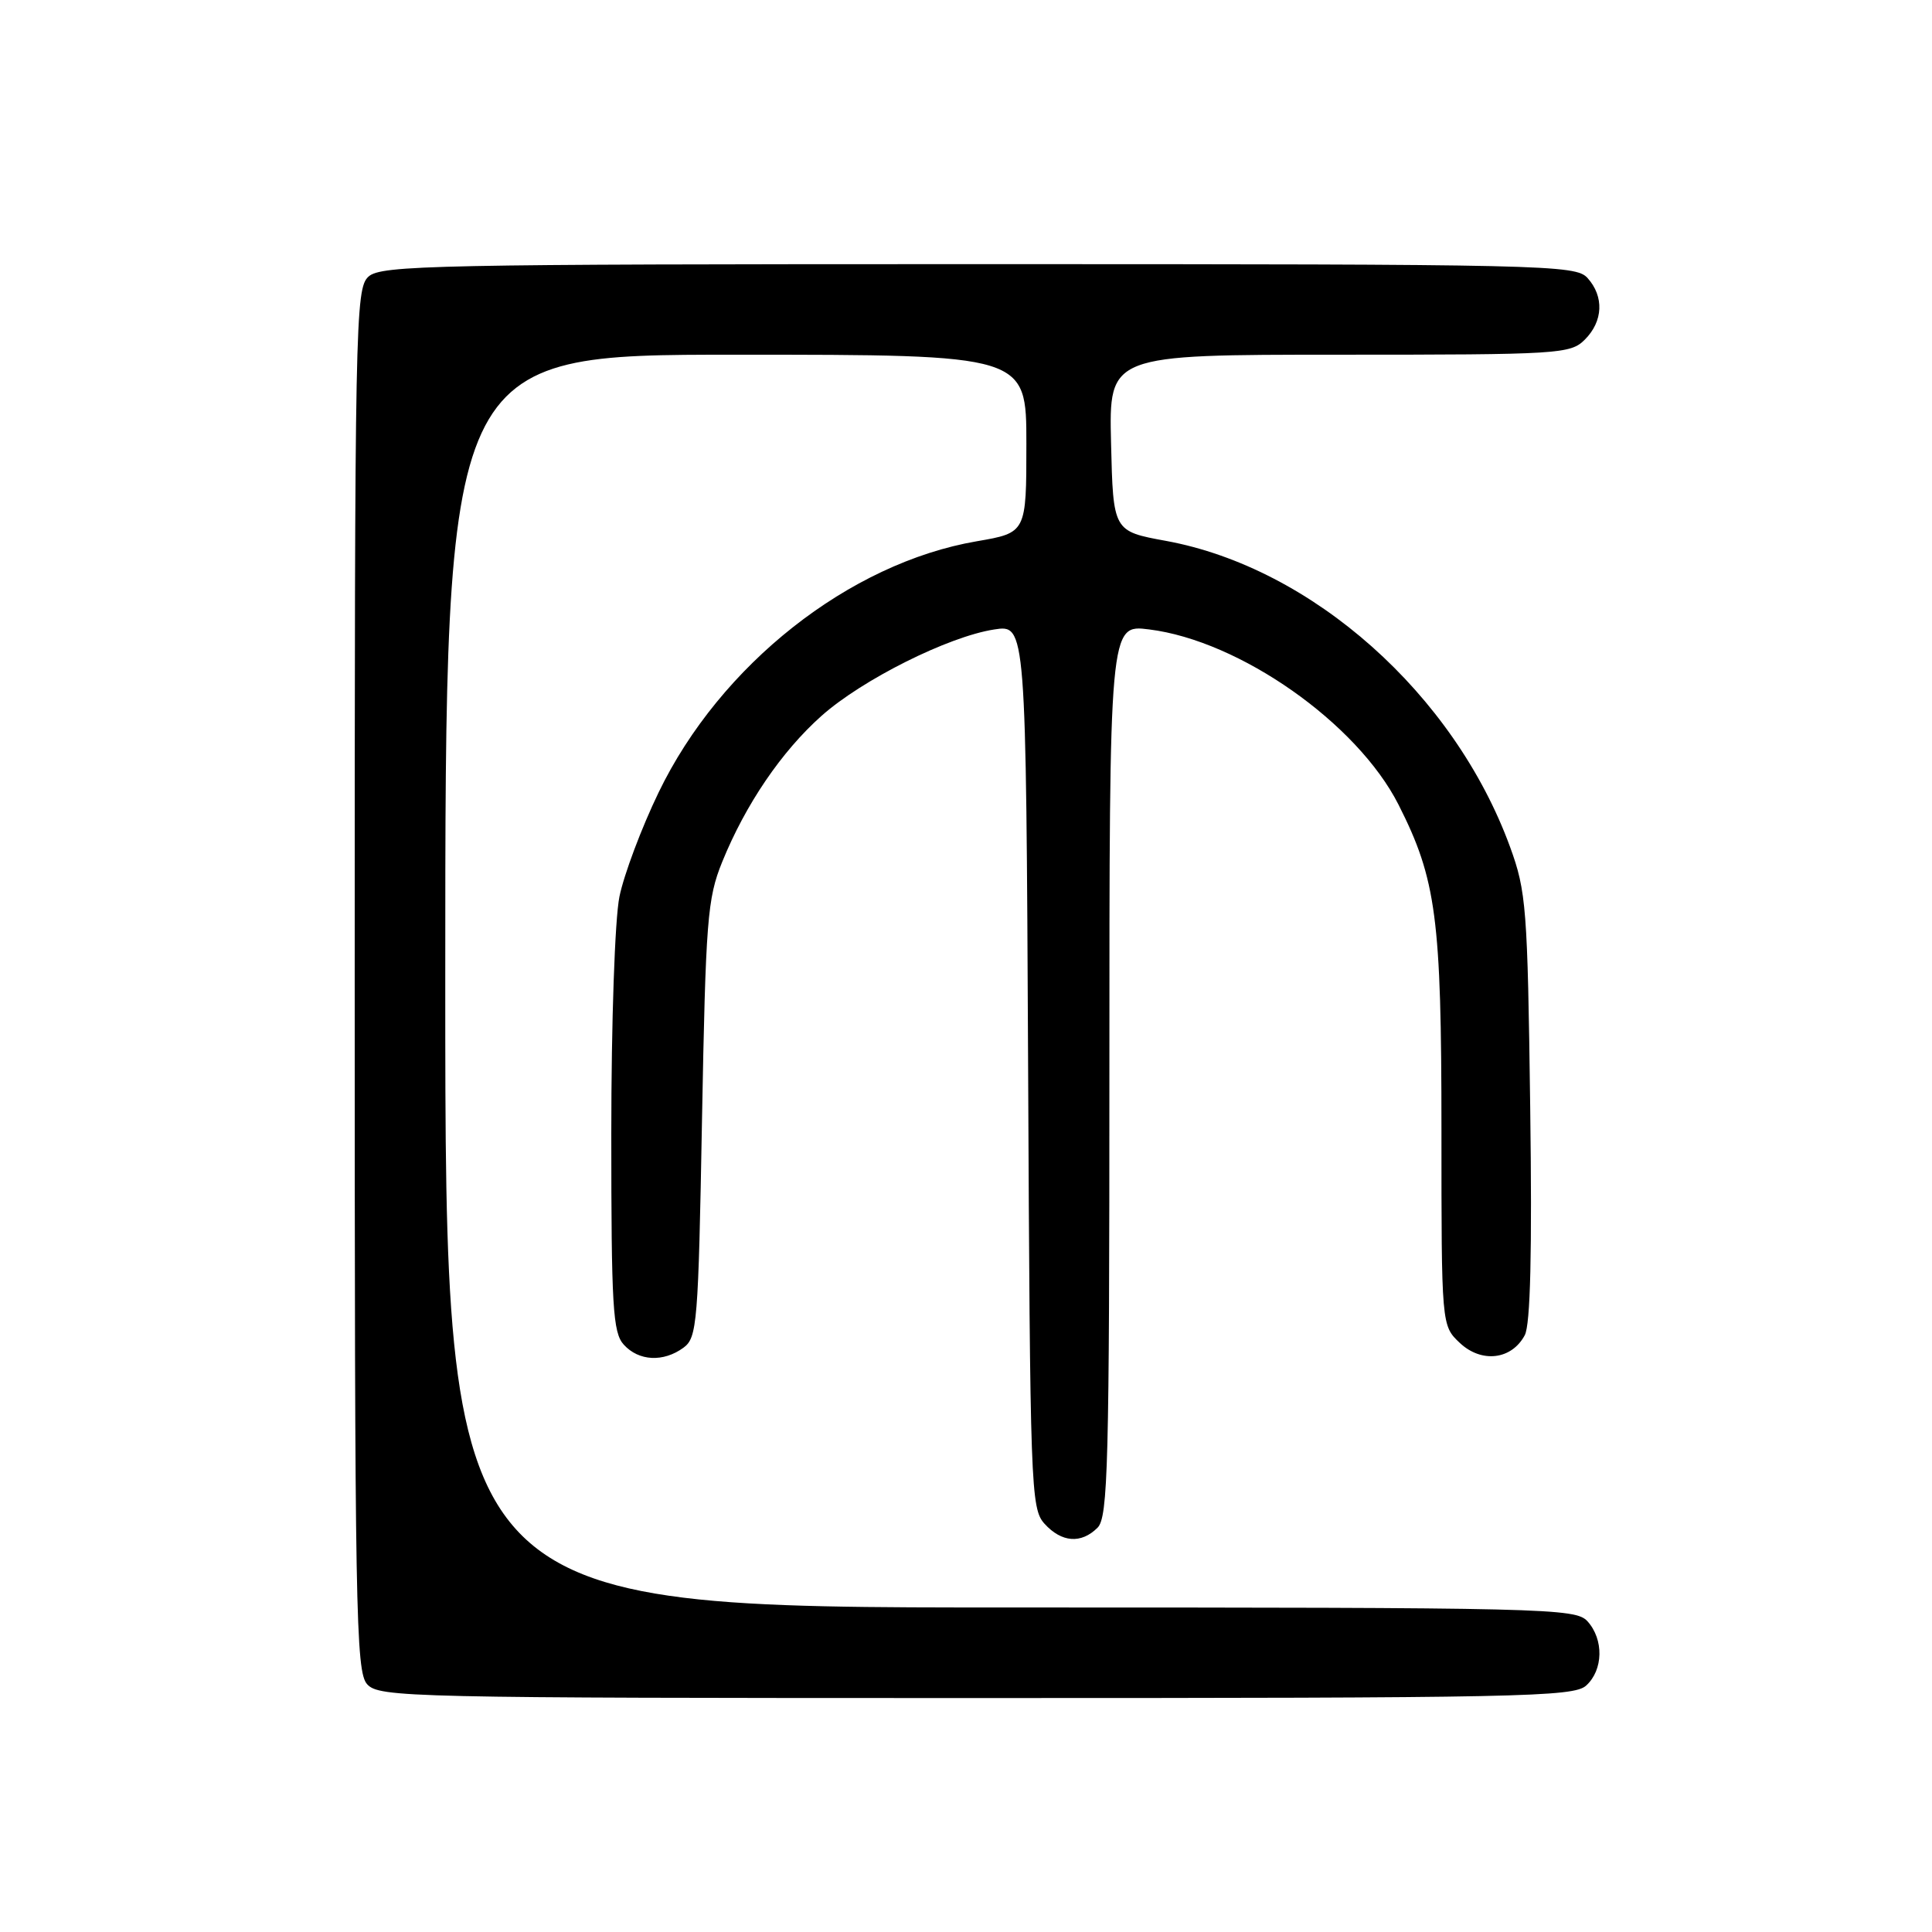 <?xml version="1.0" encoding="UTF-8" standalone="no"?>
<!DOCTYPE svg PUBLIC "-//W3C//DTD SVG 1.1//EN" "http://www.w3.org/Graphics/SVG/1.1/DTD/svg11.dtd" >
<svg xmlns="http://www.w3.org/2000/svg" xmlns:xlink="http://www.w3.org/1999/xlink" version="1.1" viewBox="0 0 256 256">
 <g >
 <path fill="currentColor"
d=" M 210.17 223.35 C 212.45 221.28 212.53 217.24 210.35 214.83 C 208.77 213.09 205.08 213.00 133.85 213.00 C 59.00 213.00 59.00 213.00 59.00 130.00 C 59.00 47.00 59.00 47.00 97.50 47.00 C 136.00 47.00 136.00 47.00 136.00 58.80 C 136.00 70.59 136.00 70.59 129.43 71.72 C 112.51 74.62 95.43 88.10 87.27 105.00 C 85.01 109.67 82.68 115.88 82.08 118.80 C 81.47 121.80 81.00 135.41 81.00 150.22 C 81.00 173.12 81.20 176.57 82.65 178.17 C 84.63 180.36 87.89 180.53 90.56 178.58 C 92.38 177.25 92.53 175.39 93.02 148.33 C 93.51 121.88 93.73 119.06 95.69 114.22 C 98.79 106.58 103.56 99.57 108.86 94.85 C 114.26 90.05 125.65 84.35 131.73 83.41 C 135.95 82.75 135.95 82.75 136.23 141.27 C 136.49 197.21 136.58 199.88 138.40 201.90 C 140.67 204.40 143.26 204.59 145.43 202.43 C 146.82 201.04 147.00 194.15 147.00 141.80 C 147.00 82.74 147.00 82.74 152.25 83.40 C 164.28 84.89 179.83 95.82 185.31 106.62 C 190.32 116.52 191.00 121.64 191.00 149.72 C 191.00 175.65 191.00 175.65 193.44 177.95 C 196.32 180.65 200.30 180.18 202.04 176.92 C 202.79 175.52 203.02 165.93 202.76 146.69 C 202.41 120.30 202.24 118.10 200.09 112.22 C 192.68 91.95 173.88 75.23 154.50 71.67 C 147.50 70.39 147.50 70.39 147.22 58.69 C 146.94 47.00 146.94 47.00 177.47 47.00 C 206.67 47.00 208.09 46.91 210.00 45.00 C 212.43 42.57 212.57 39.29 210.35 36.83 C 208.77 35.09 204.95 35.00 129.67 35.00 C 57.55 35.00 50.50 35.14 48.83 36.65 C 47.08 38.24 47.00 42.44 47.00 129.83 C 47.00 213.58 47.14 221.50 48.65 223.17 C 50.23 224.91 54.05 225.00 129.33 225.00 C 201.45 225.00 208.50 224.86 210.17 223.35 Z "/>
</g>
</svg>